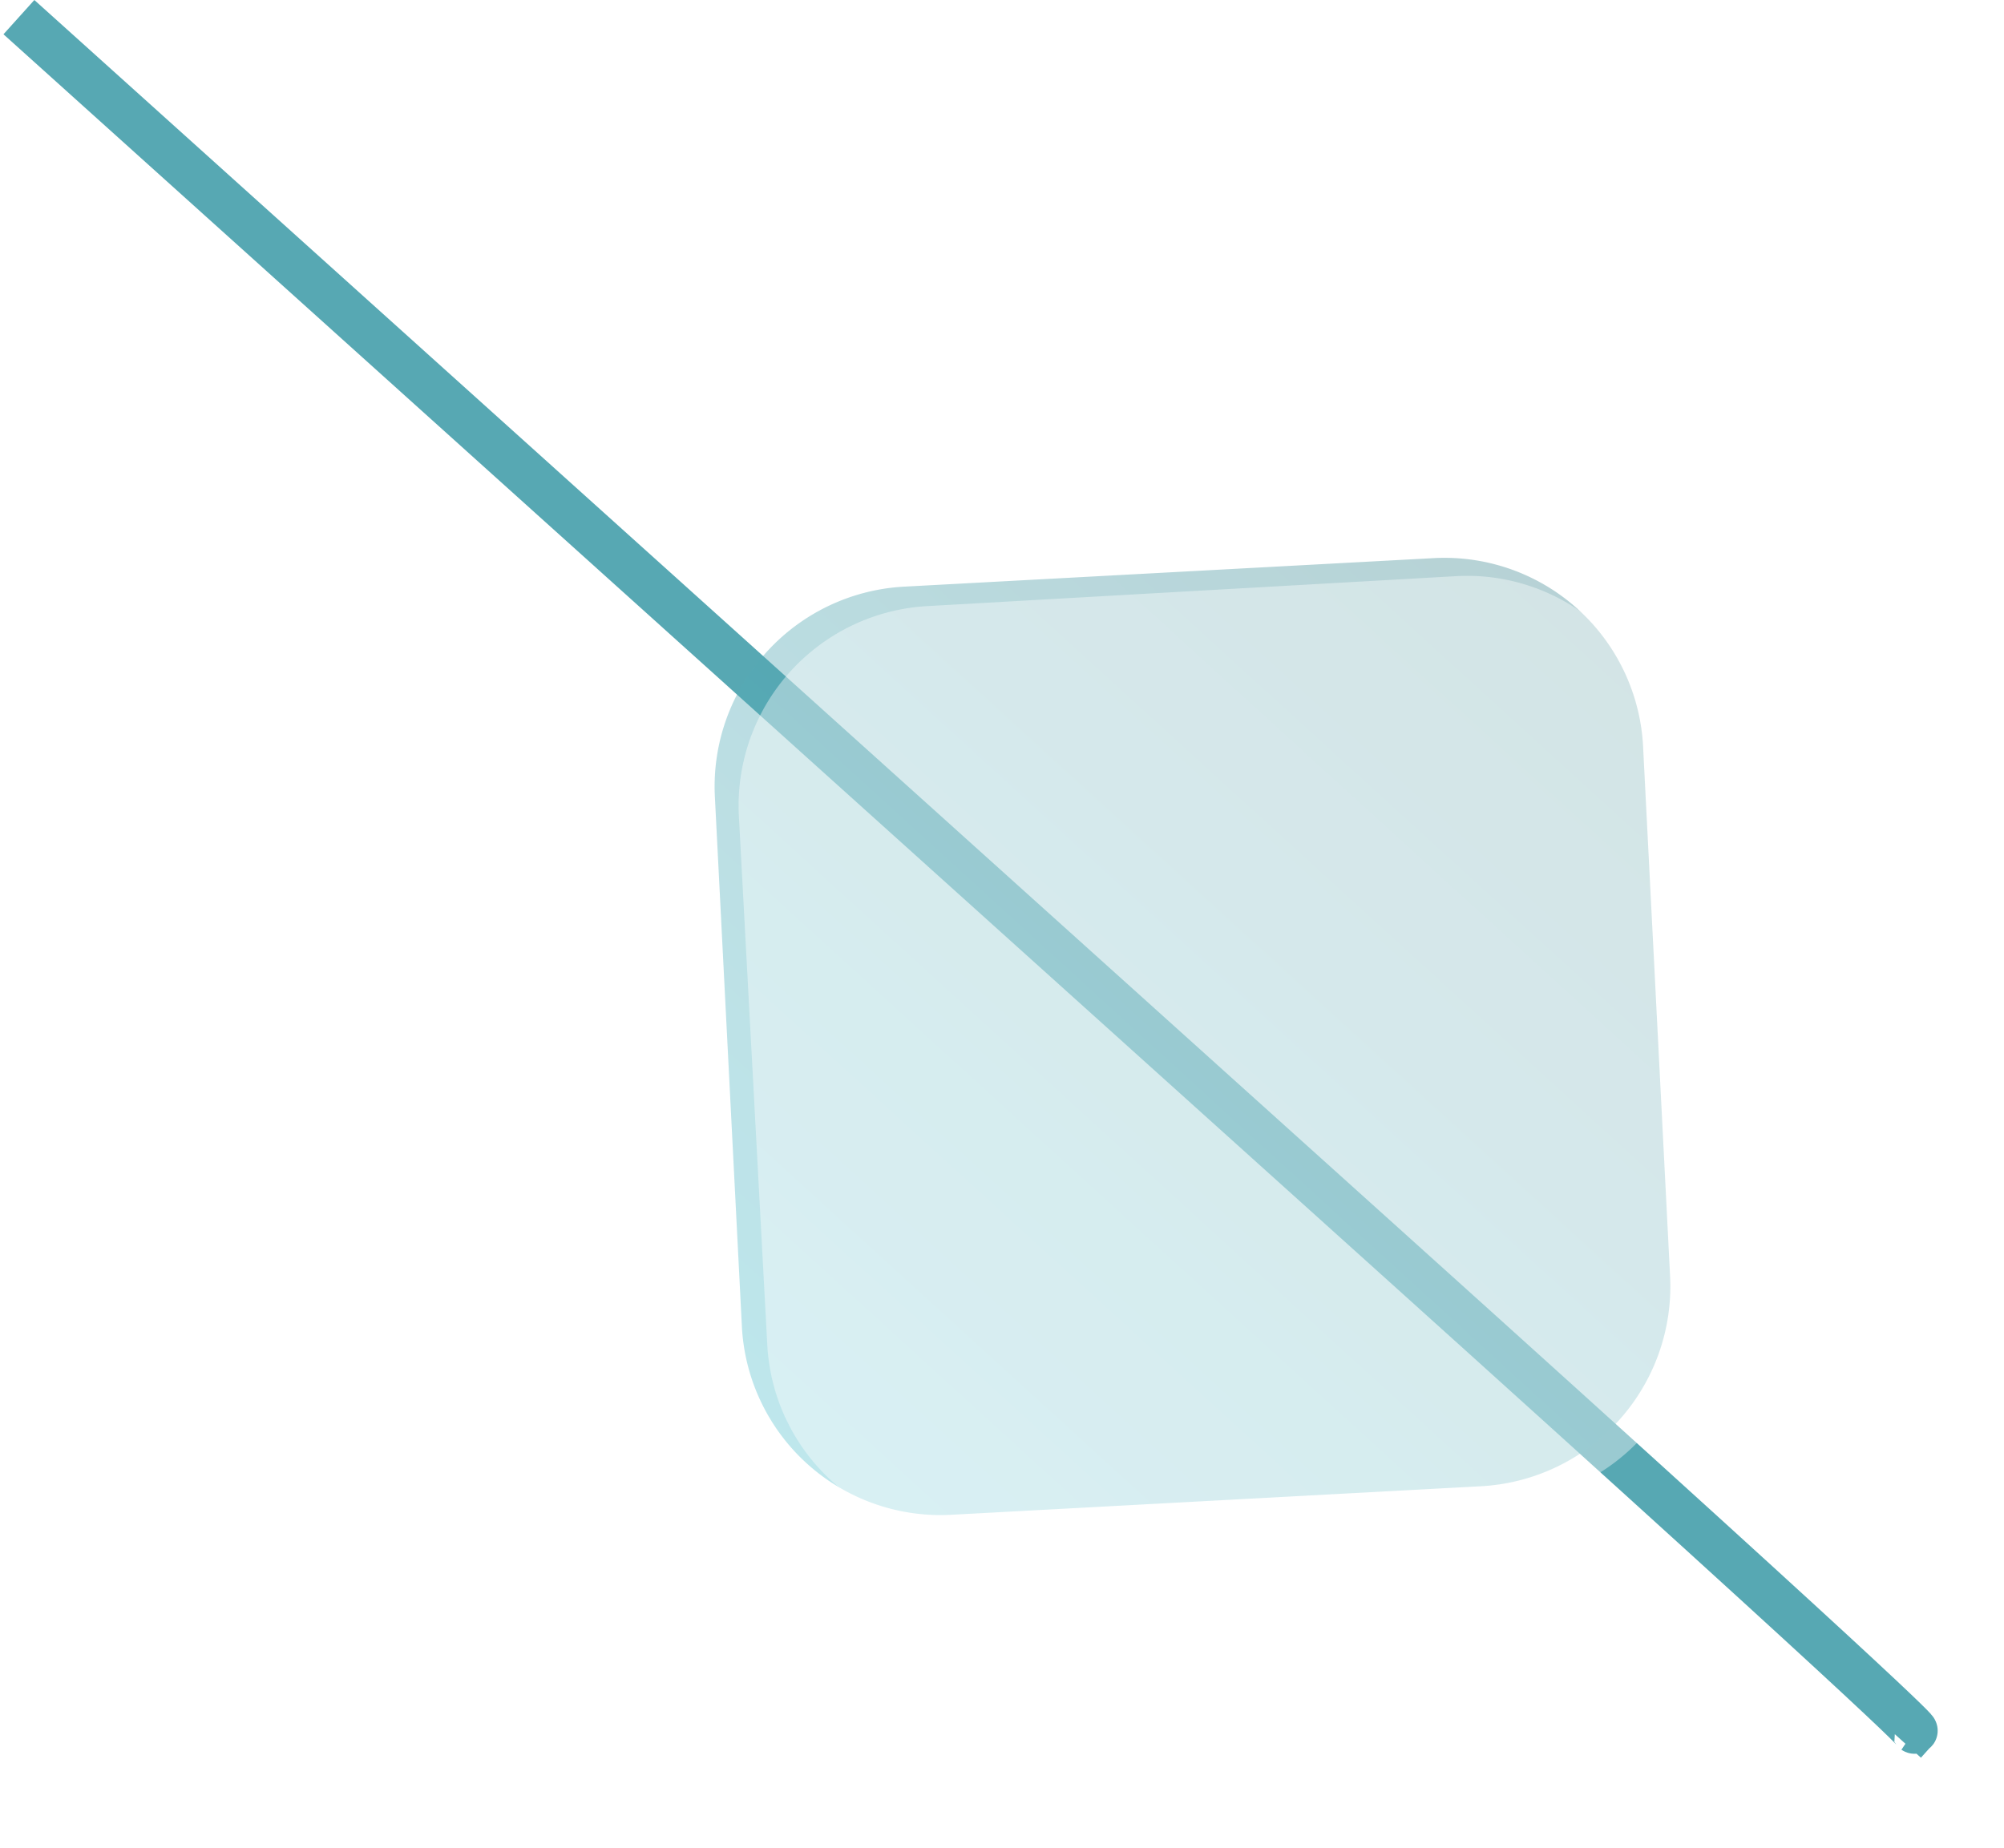 <svg xmlns="http://www.w3.org/2000/svg" xmlns:xlink="http://www.w3.org/1999/xlink" width="173.755" height="160.261" viewBox="0 0 173.755 160.261">
  <defs>
    <linearGradient id="linear-gradient" x1="0.5" x2="0.5" y2="1" gradientUnits="objectBoundingBox">
      <stop offset="0" stop-color="#2e7d87"/>
      <stop offset="1" stop-color="#43b8c8"/>
    </linearGradient>
    <filter id="Trazado_736394">
      <feOffset dx="2" dy="2" input="SourceAlpha"/>
      <feGaussianBlur stdDeviation="8" result="blur"/>
      <feFlood flood-color="#2c2a2a" flood-opacity="0.161" result="color"/>
      <feComposite operator="out" in="SourceGraphic" in2="blur"/>
      <feComposite operator="in" in="color"/>
      <feComposite operator="in" in2="SourceGraphic"/>
    </filter>
  </defs>
  <g id="Grupo_929408" data-name="Grupo 929408" transform="translate(65.971 -2048.218)">
    <g id="Grupo_929387" data-name="Grupo 929387" transform="translate(-49.36 -12702.777) rotate(-138)" opacity="0.86">
      <g id="Grupo_929407" data-name="Grupo 929407" transform="translate(174.616 72.878)">
        <path id="Trazado_736393" data-name="Trazado 736393" d="M221.561,1.832V.471S224.87,0,159.083,0,0,0,0,0" transform="translate(-10034.827 -11046.126) rotate(-180)" fill="none" stroke="#3c9aa7" stroke-width="4"/>
        <g data-type="innerShadowGroup">
          <path id="Trazado_736394-2" data-name="Trazado 736394" d="M94.446,62.148,61.969,94.72a17.242,17.242,0,0,1-24.431,0L5.059,62.148a17.364,17.364,0,0,1,0-24.5L37.537,5.074a17.241,17.241,0,0,1,24.431,0L94.446,37.646A17.36,17.36,0,0,1,94.446,62.148Z" transform="translate(-10119.844 -10993.838) rotate(-180)" opacity="0.4" fill="url(#linear-gradient)"/>
          <g transform="matrix(-0.74, 0.67, -0.67, -0.74, -10032.61, -11046.12)" filter="url(#Trazado_736394)">
            <path id="Trazado_736394-3" data-name="Trazado 736394" d="M94.446,62.148,61.969,94.72a17.242,17.242,0,0,1-24.431,0L5.059,62.148a17.364,17.364,0,0,1,0-24.5L37.537,5.074a17.241,17.241,0,0,1,24.431,0L94.446,37.646A17.36,17.36,0,0,1,94.446,62.148Z" transform="translate(99.81 19.52) rotate(42)" fill="#fff" opacity="0.4"/>
          </g>
        </g>
      </g>
    </g>
  </g>
</svg>
